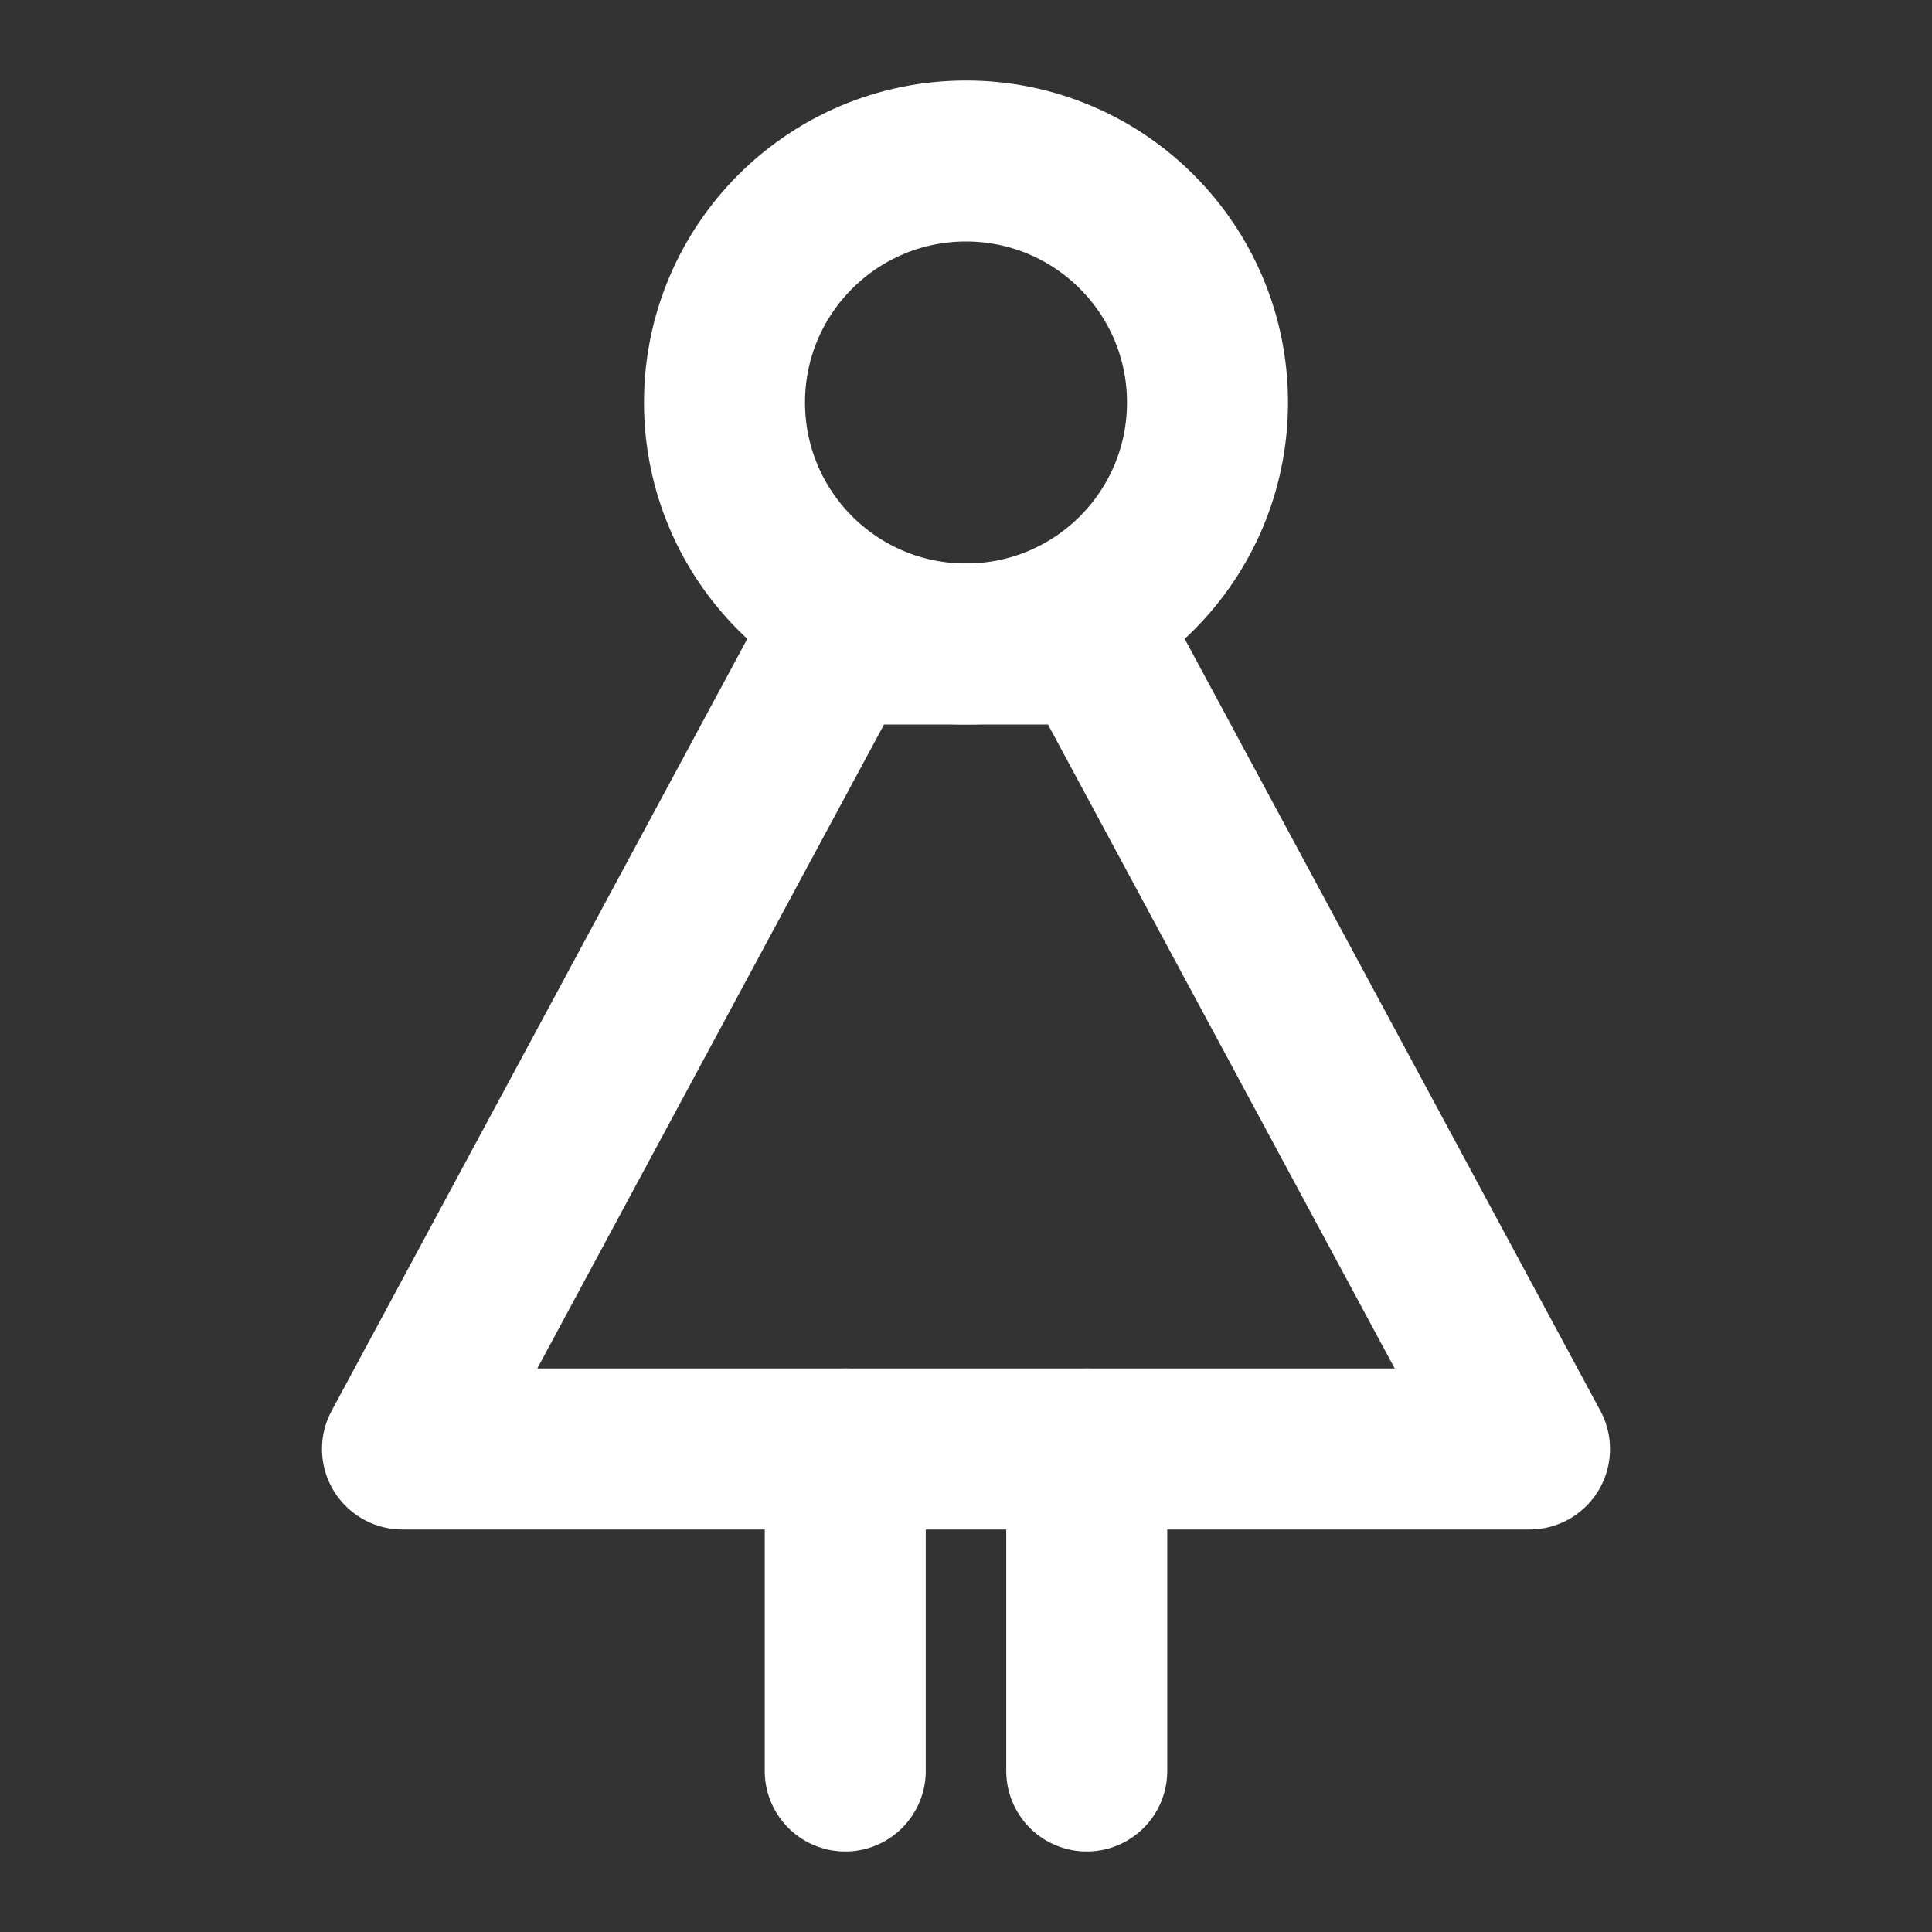 <?xml version="1.0" encoding="UTF-8"?><svg width="28" height="28" viewBox="0 0 48 48" fill="none" xmlns="http://www.w3.org/2000/svg"><rect x="0" y="0" width="48" height="48" fill="#333333" stroke="none"/><circle cx="24" cy="10" r="6" fill="none" stroke="#ffffff" stroke-width="4" stroke-linecap="round" stroke-linejoin="round"/><path d="M27.231 16H20.769L10 36H38L27.231 16Z" fill="none" stroke="#ffffff" stroke-width="4" stroke-linecap="round" stroke-linejoin="round"/><path d="M27 36V44" stroke="#ffffff" stroke-width="4" stroke-linecap="round" stroke-linejoin="round"/><path d="M21 36V44" stroke="#ffffff" stroke-width="4" stroke-linecap="round" stroke-linejoin="round"/></svg>
